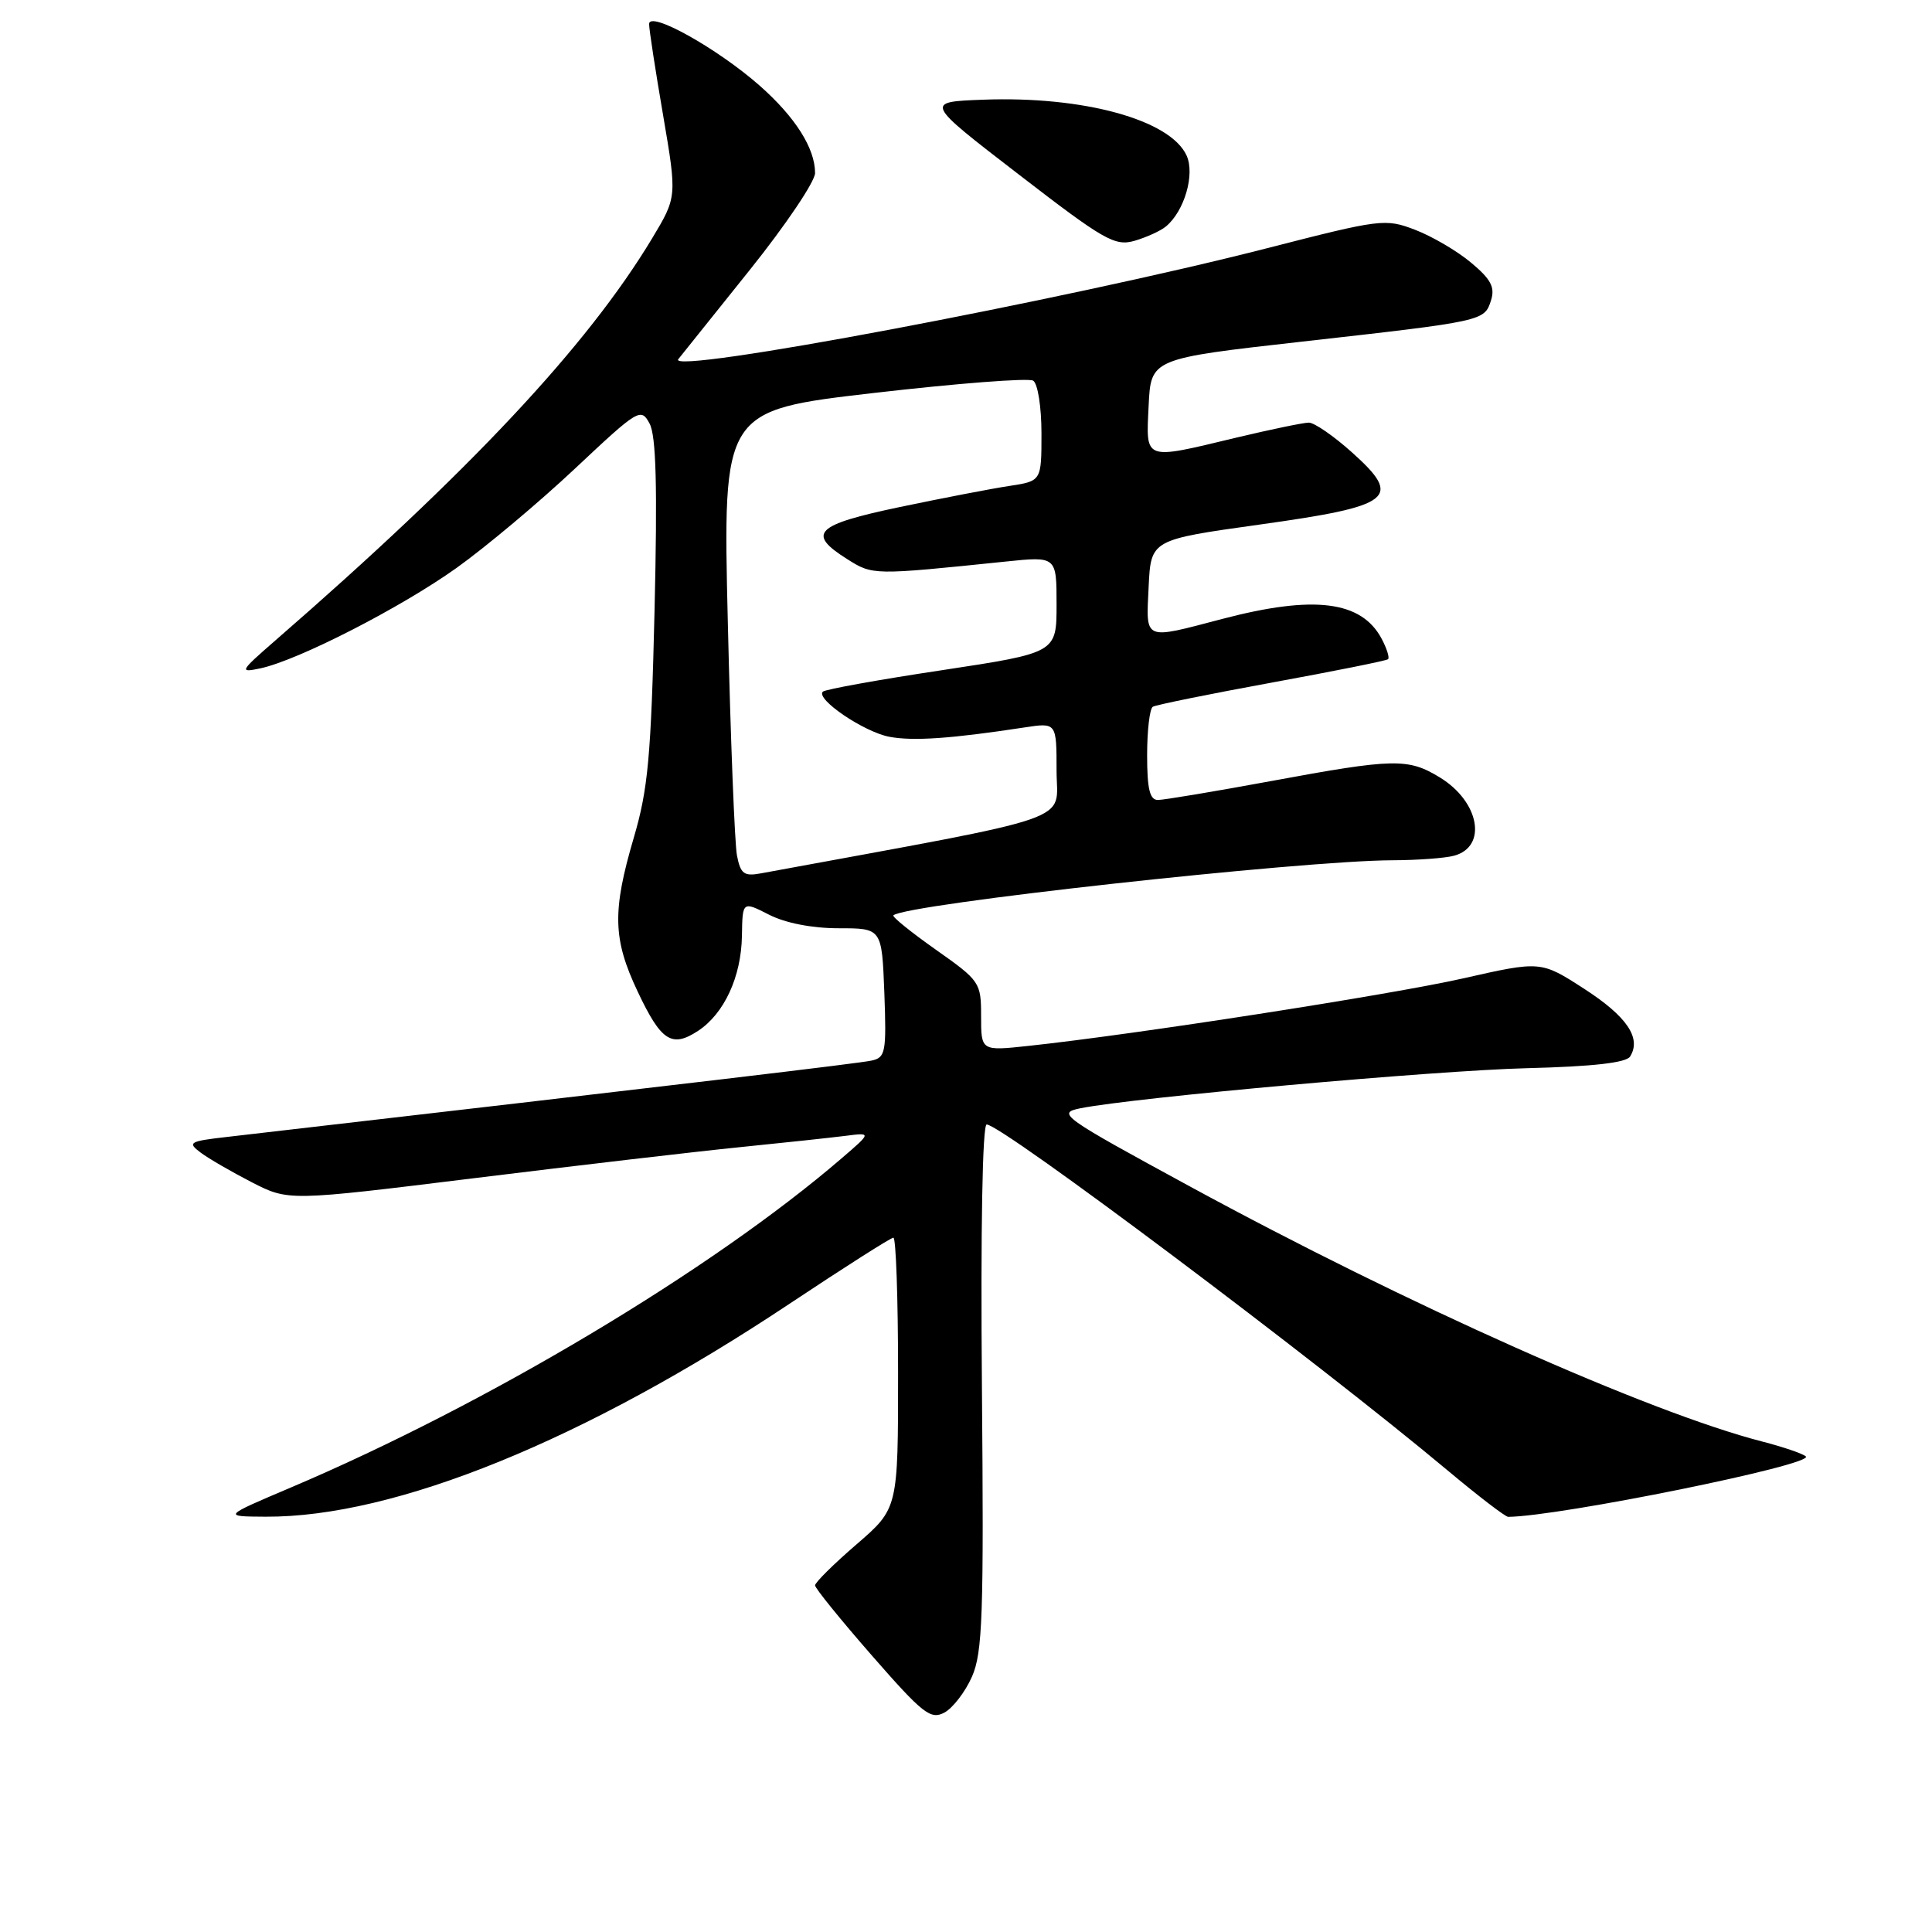 <?xml version="1.0" encoding="UTF-8" standalone="no"?>
<!DOCTYPE svg PUBLIC "-//W3C//DTD SVG 1.1//EN" "http://www.w3.org/Graphics/SVG/1.1/DTD/svg11.dtd" >
<svg xmlns="http://www.w3.org/2000/svg" xmlns:xlink="http://www.w3.org/1999/xlink" version="1.1" viewBox="0 0 256 256">
 <g >
 <path fill="currentColor"
d=" M 128.79 222.17 C 130.20 218.97 130.37 214.04 130.11 183.75 C 129.93 162.85 130.18 149.00 130.74 149.00 C 132.73 149.00 174.43 180.29 191.84 194.86 C 195.88 198.24 199.48 201.00 199.84 200.99 C 206.66 200.93 240.51 194.06 239.28 192.98 C 238.85 192.60 236.25 191.72 233.50 191.01 C 218.51 187.15 186.42 172.85 157.67 157.21 C 140.60 147.93 139.99 147.49 143.17 146.85 C 150.28 145.43 190.09 141.85 202.35 141.54 C 211.08 141.32 215.50 140.82 216.00 139.99 C 217.52 137.55 215.57 134.68 209.94 131.04 C 204.17 127.31 204.17 127.31 193.83 129.65 C 184.20 131.82 150.44 137.07 136.25 138.59 C 130.00 139.26 130.00 139.26 130.00 134.66 C 130.00 130.19 129.85 129.96 124.02 125.85 C 120.73 123.53 118.19 121.48 118.38 121.29 C 119.84 119.82 172.37 114.03 184.50 113.99 C 187.80 113.98 191.47 113.71 192.66 113.39 C 197.12 112.20 196.05 106.22 190.78 103.01 C 186.57 100.44 184.73 100.48 168.40 103.50 C 160.96 104.87 154.22 106.00 153.43 106.00 C 152.35 106.00 152.00 104.55 152.00 100.06 C 152.00 96.79 152.34 93.91 152.75 93.65 C 153.16 93.40 160.25 91.96 168.50 90.45 C 176.75 88.94 183.69 87.55 183.92 87.35 C 184.15 87.16 183.76 85.92 183.06 84.61 C 180.38 79.61 174.10 78.83 162.00 82.00 C 151.40 84.78 151.86 84.98 152.20 77.76 C 152.50 71.52 152.50 71.52 166.90 69.51 C 184.60 67.04 185.92 66.01 179.12 59.92 C 176.71 57.76 174.15 56.00 173.43 56.00 C 172.72 56.00 168.39 56.90 163.81 57.99 C 151.44 60.96 151.85 61.11 152.20 53.76 C 152.50 47.52 152.50 47.52 172.50 45.27 C 196.69 42.55 196.69 42.55 197.57 39.79 C 198.12 38.06 197.55 36.99 194.92 34.80 C 193.09 33.26 189.75 31.31 187.51 30.45 C 183.57 28.94 182.97 29.02 167.97 32.87 C 141.15 39.75 88.18 49.74 89.88 47.59 C 90.36 46.99 94.63 41.65 99.38 35.73 C 104.12 29.81 108.00 24.05 108.00 22.93 C 108.00 19.64 105.37 15.50 100.64 11.33 C 95.01 6.38 86.00 1.36 86.01 3.19 C 86.01 3.91 86.85 9.36 87.87 15.30 C 89.71 26.09 89.71 26.09 86.40 31.60 C 77.82 45.85 62.26 62.46 36.50 84.85 C 31.77 88.97 31.66 89.16 34.50 88.56 C 39.51 87.49 53.08 80.54 60.50 75.25 C 64.35 72.50 71.41 66.58 76.19 62.09 C 84.62 54.17 84.93 53.99 86.08 56.14 C 86.94 57.76 87.12 64.51 86.73 80.93 C 86.27 100.25 85.87 104.58 83.98 111.00 C 81.11 120.76 81.20 124.43 84.50 131.40 C 87.60 137.96 89.01 138.88 92.49 136.60 C 95.96 134.32 98.22 129.43 98.31 124.02 C 98.38 119.41 98.38 119.41 101.90 121.20 C 104.07 122.31 107.61 123.00 111.14 123.00 C 116.85 123.00 116.85 123.00 117.18 131.55 C 117.47 139.42 117.34 140.13 115.50 140.53 C 113.86 140.90 91.39 143.56 30.08 150.65 C 25.08 151.22 24.80 151.39 26.58 152.72 C 27.63 153.51 30.69 155.28 33.37 156.66 C 38.23 159.15 38.23 159.15 62.87 156.11 C 76.42 154.44 92.22 152.59 98.00 152.01 C 103.78 151.43 110.08 150.75 112.00 150.51 C 115.50 150.06 115.50 150.06 111.50 153.50 C 94.30 168.29 64.58 186.05 38.50 197.12 C 29.50 200.94 29.50 200.94 35.20 200.97 C 52.33 201.06 77.48 190.83 104.67 172.72 C 111.87 167.93 118.04 164.00 118.38 164.00 C 118.72 164.00 119.00 172.07 119.00 181.94 C 119.00 199.88 119.00 199.88 113.50 204.63 C 110.47 207.24 108.00 209.69 108.00 210.07 C 108.00 210.45 111.40 214.64 115.55 219.39 C 122.27 227.08 123.31 227.90 125.13 226.93 C 126.25 226.33 127.90 224.19 128.79 222.17 Z  M 154.49 30.01 C 156.94 27.98 158.36 23.10 157.23 20.61 C 155.07 15.87 143.56 12.71 130.29 13.21 C 122.50 13.50 122.50 13.50 134.98 23.11 C 146.31 31.85 147.72 32.65 150.33 31.91 C 151.90 31.45 153.78 30.60 154.49 30.01 Z  M 97.65 113.35 C 97.35 111.78 96.80 97.88 96.44 82.45 C 95.77 54.39 95.77 54.39 115.79 52.07 C 126.79 50.80 136.29 50.06 136.90 50.44 C 137.51 50.82 138.00 53.92 138.00 57.43 C 138.00 63.74 138.00 63.74 133.75 64.39 C 131.41 64.74 124.89 66.00 119.25 67.18 C 108.01 69.54 106.85 70.68 112.25 74.08 C 115.66 76.23 115.62 76.23 133.25 74.41 C 140.00 73.71 140.00 73.71 140.00 80.11 C 140.00 86.50 140.00 86.50 124.78 88.81 C 116.40 90.07 109.32 91.35 109.03 91.65 C 108.05 92.63 114.47 96.99 117.85 97.63 C 121.01 98.22 126.00 97.88 135.75 96.39 C 140.00 95.74 140.00 95.74 140.00 102.12 C 140.00 109.10 143.62 107.84 100.85 115.72 C 98.58 116.14 98.13 115.81 97.65 113.35 Z "/>
</g>
</svg>